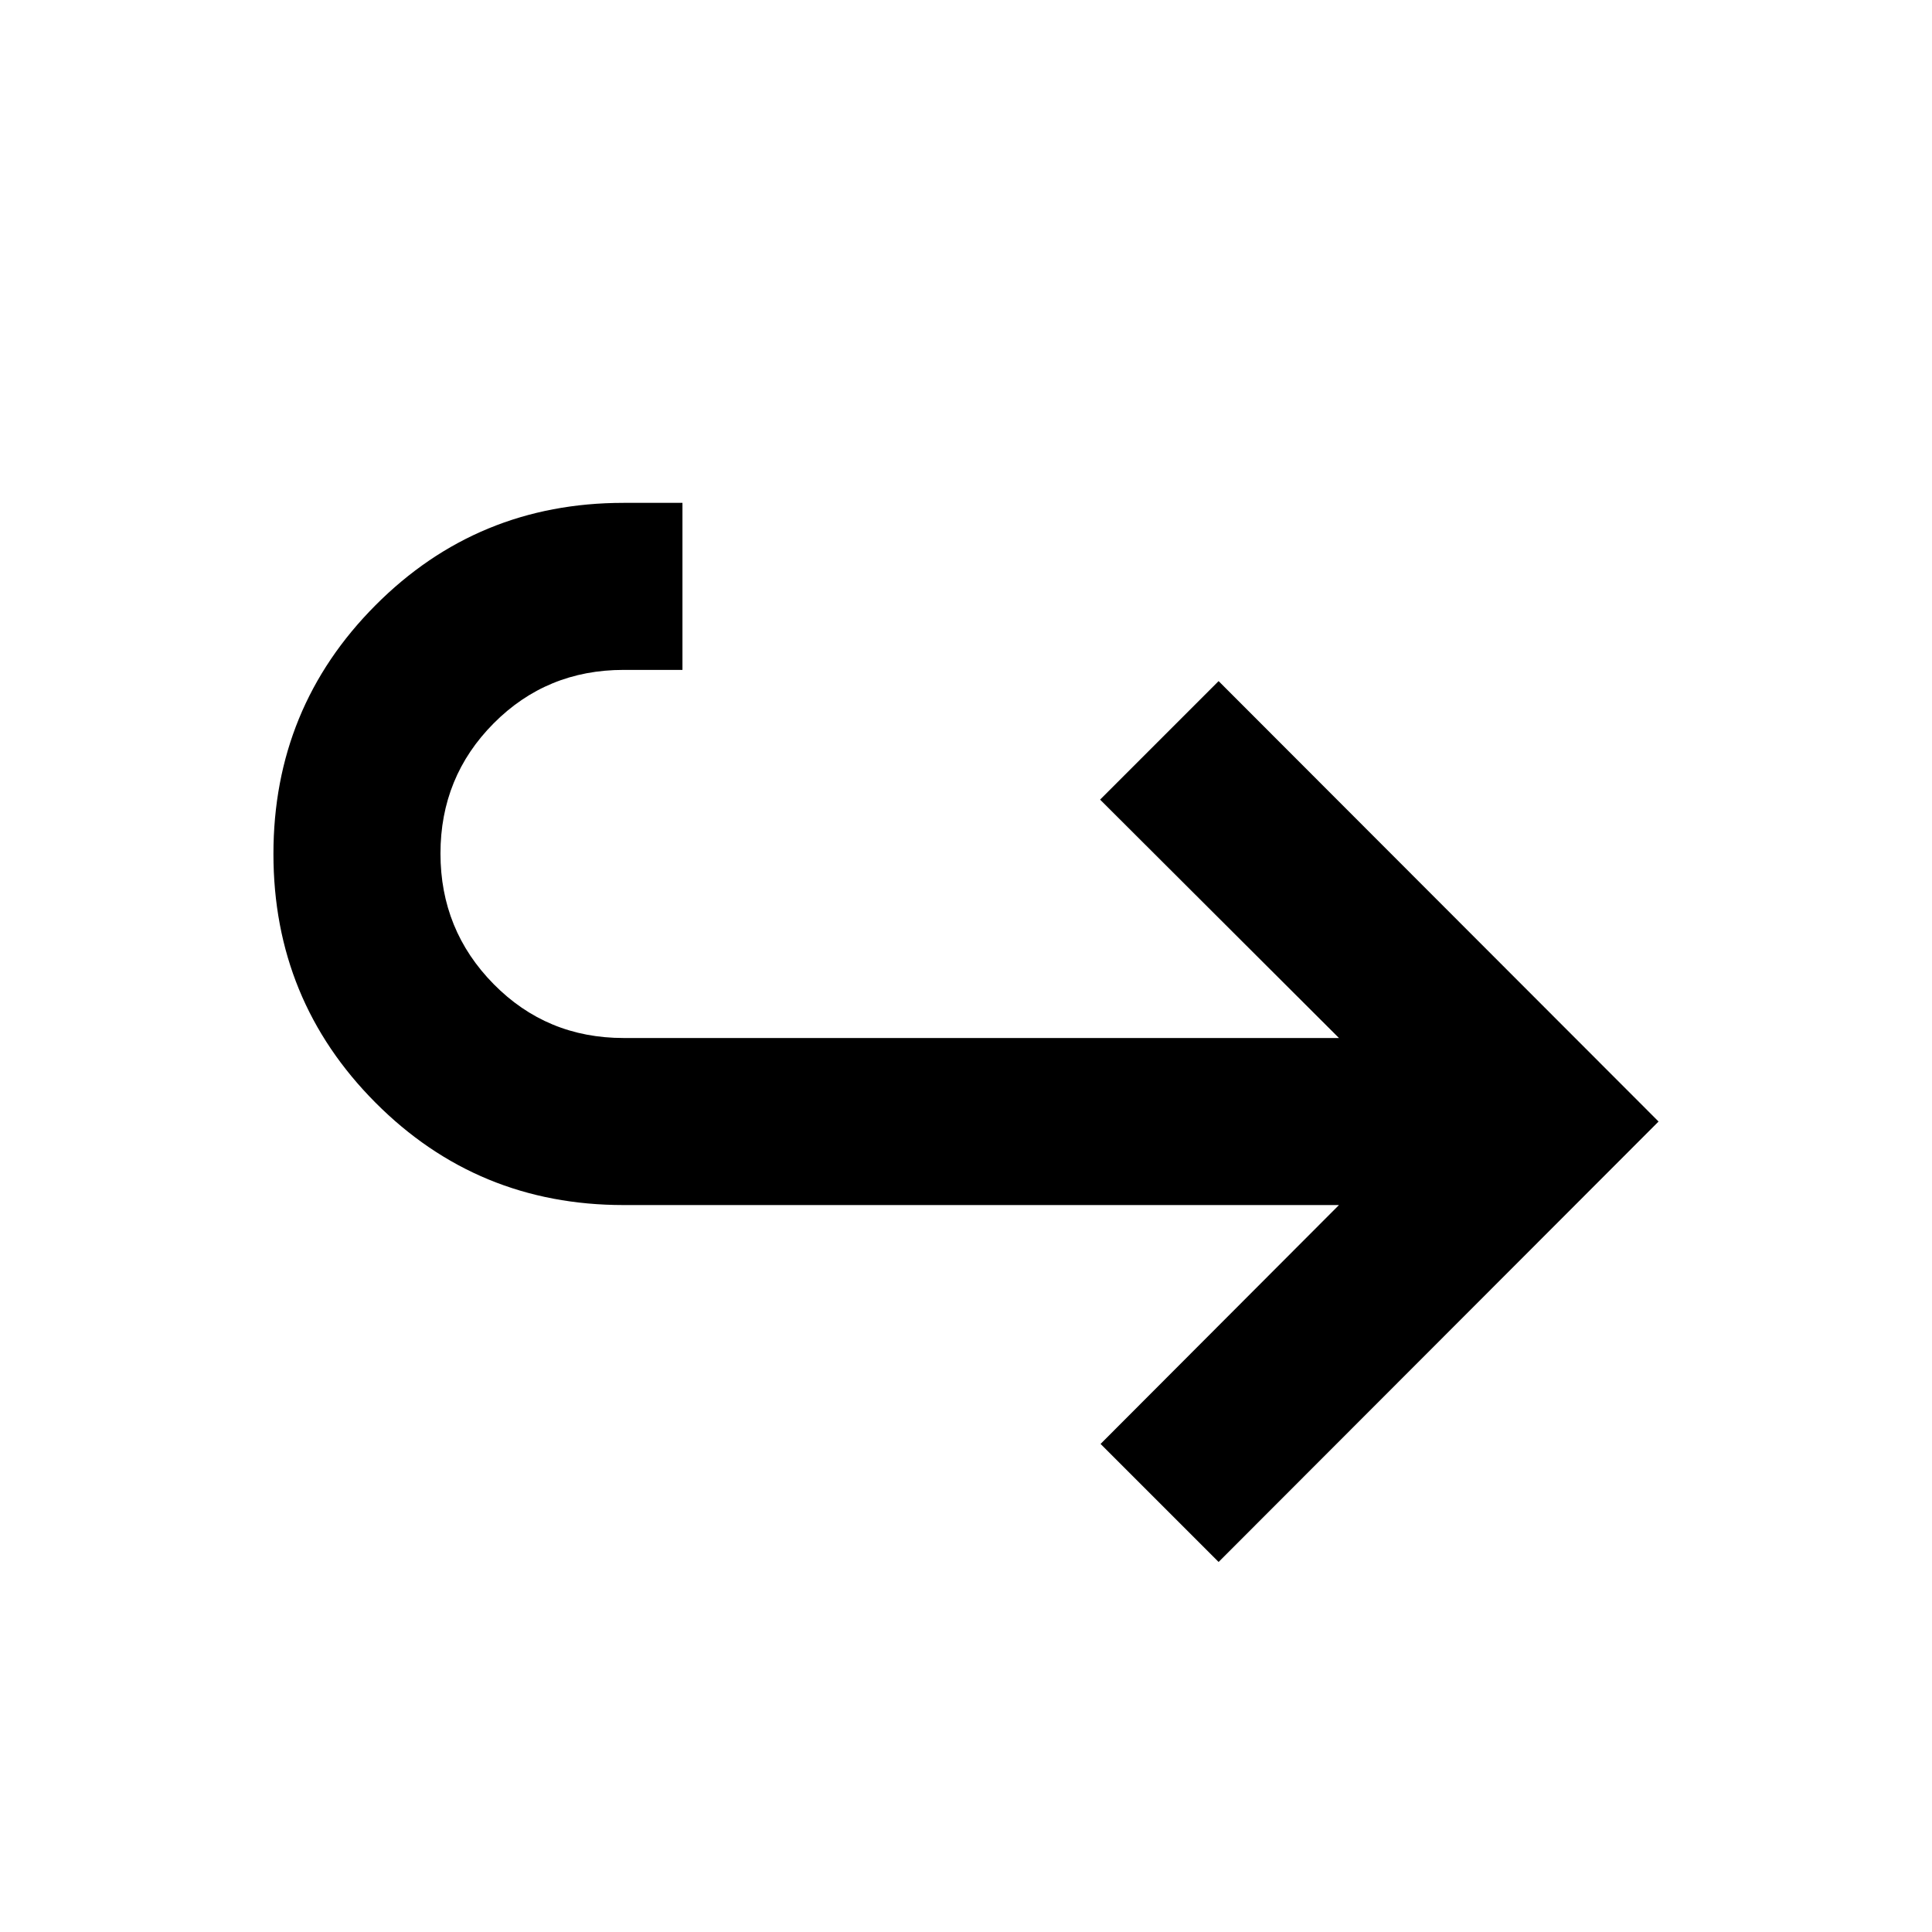<svg xmlns="http://www.w3.org/2000/svg" height="20" viewBox="0 -960 960 960" width="20"><path d="m605.522-183.869-58.653-58.653 118.457-118.695H309.848q-72.631 0-123.305-50.913-50.674-50.913-50.674-123.544 0-72.63 50.674-123.544 50.674-50.913 123.305-50.913h29.261v83.001h-29.261q-38.168 0-64.573 26.579-26.405 26.579-26.405 64.652t26.405 64.877q26.405 26.804 64.573 26.804h355.478L546.63-562.674l58.892-58.891 218.609 218.848-218.609 218.848Z"/></svg>